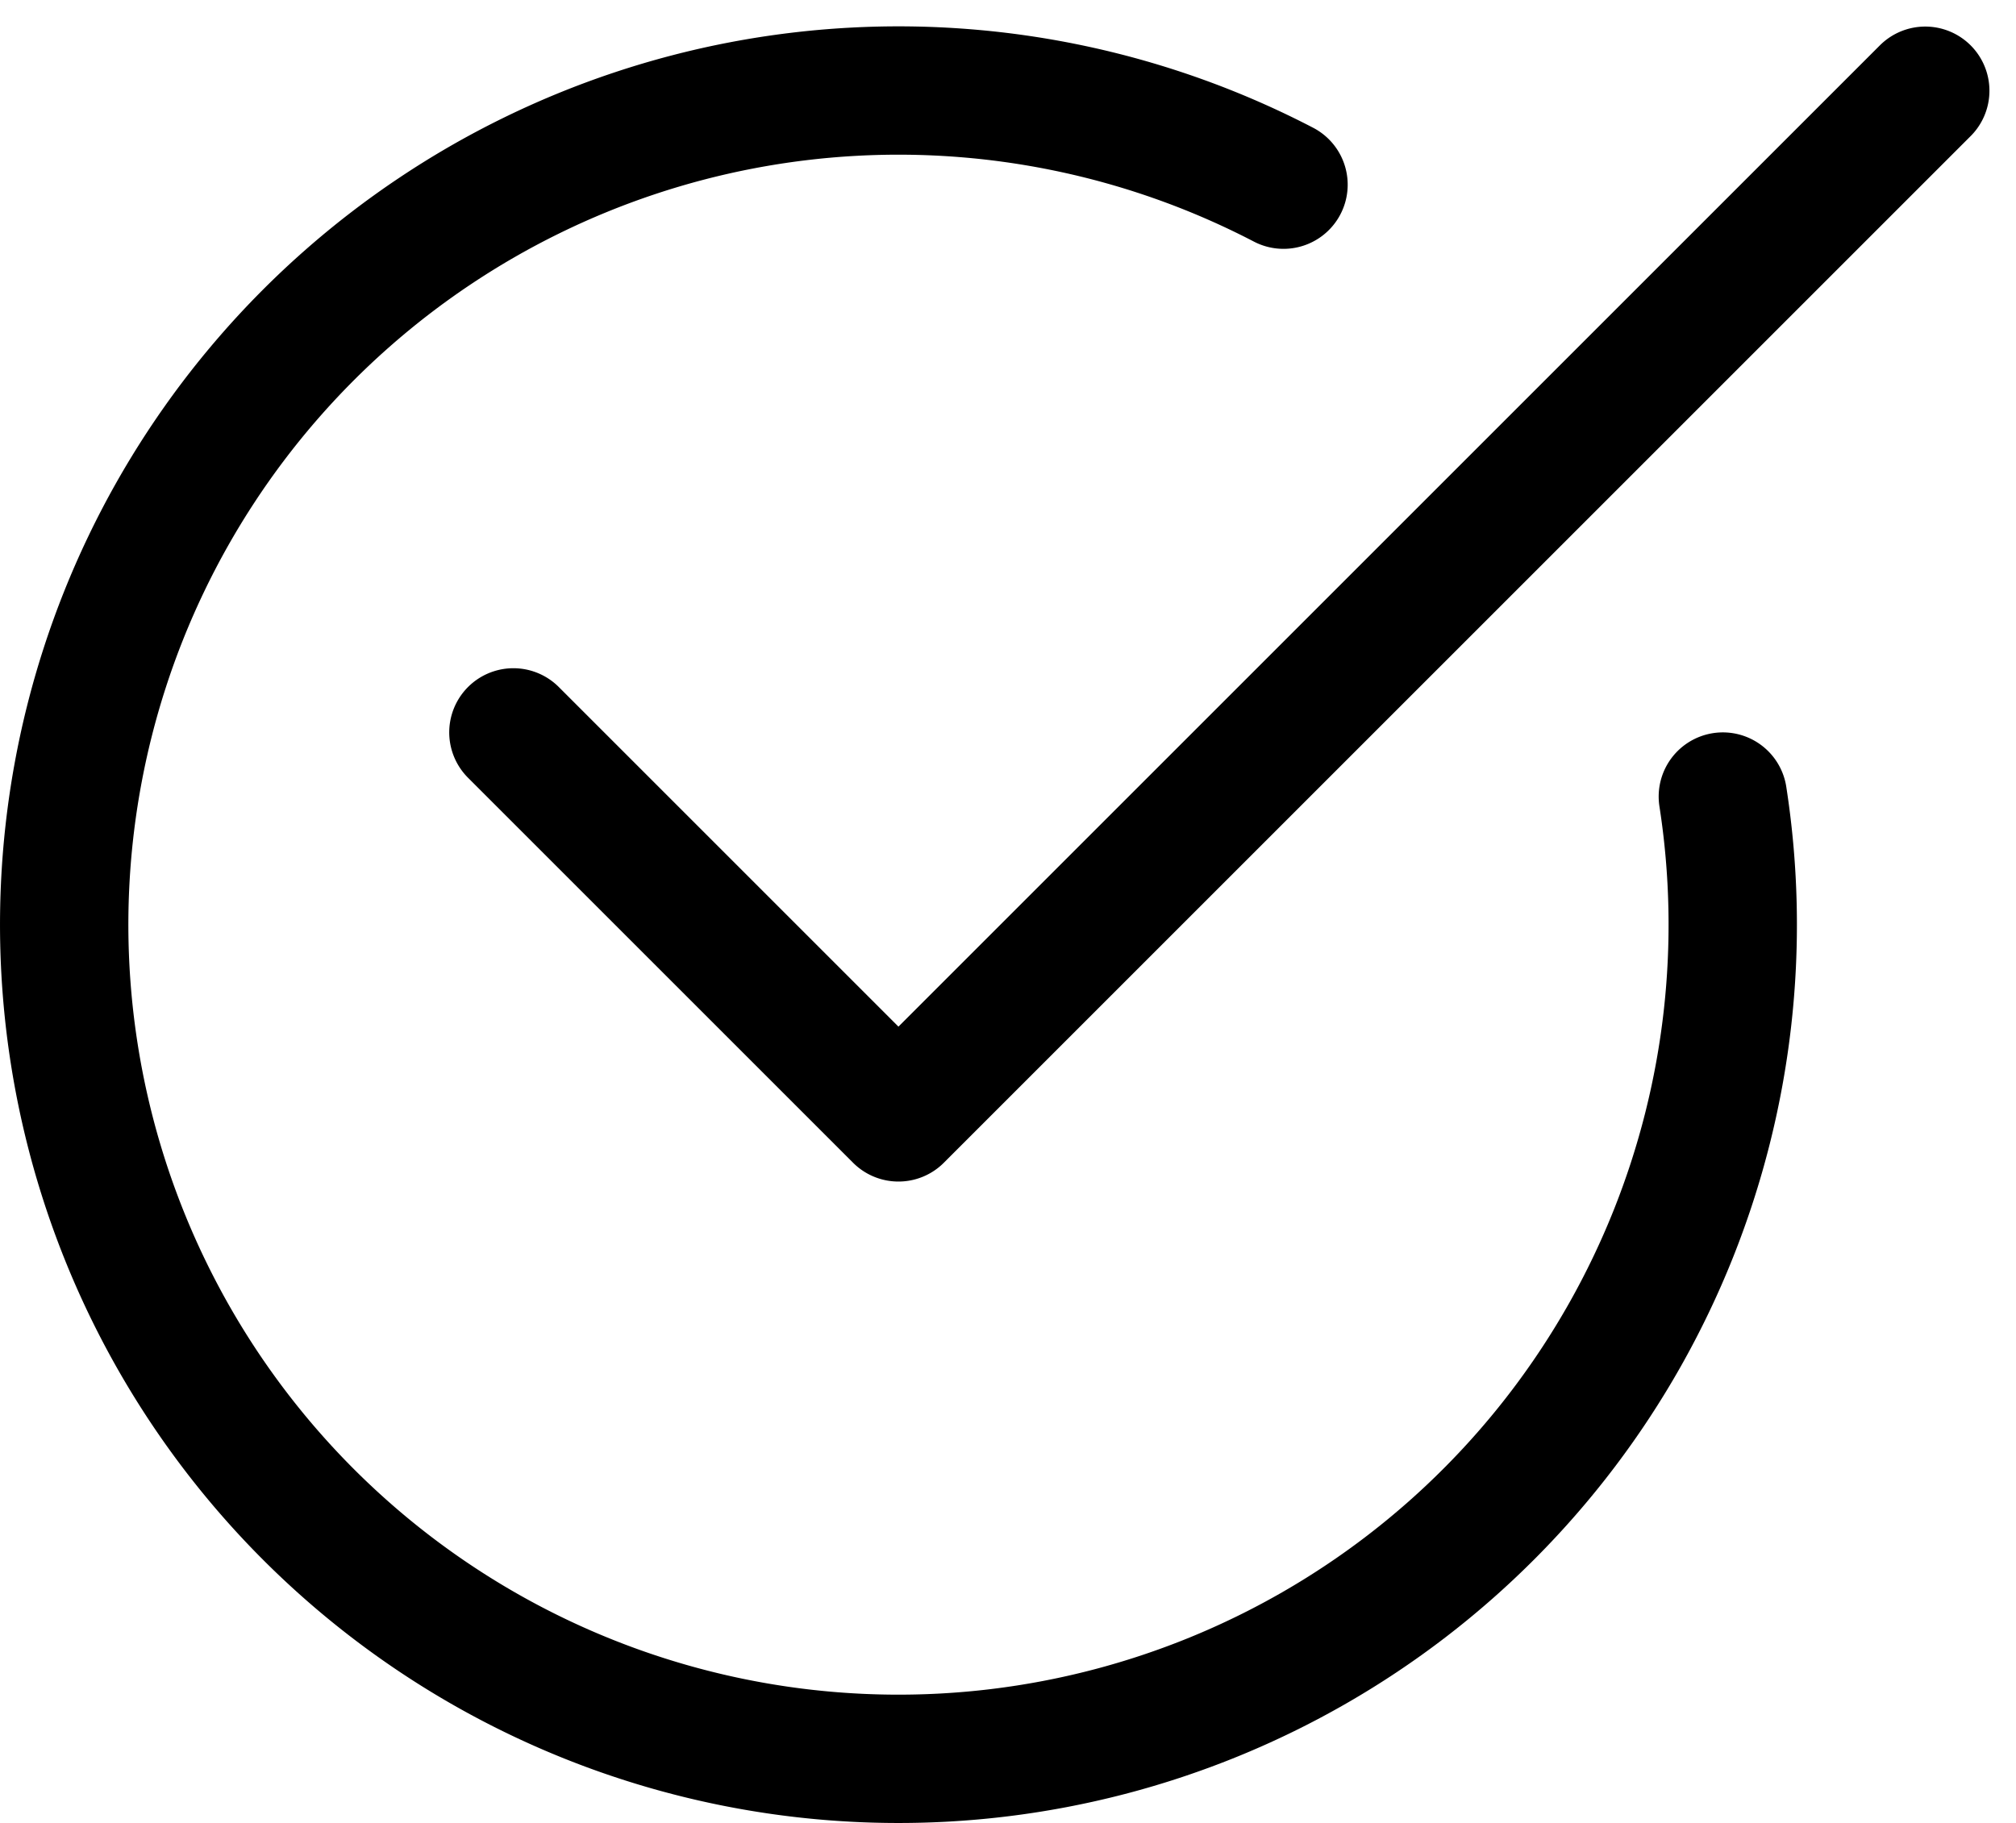 <svg xmlns="http://www.w3.org/2000/svg" width="15.707" height="14.207" viewBox="0 0 15.707 14.207"><path fill="none" stroke="currentColor" stroke-linecap="round" stroke-linejoin="round" stroke-miterlimit="10" d="M13.423 6.207A6.5 6.5 0 1 1 10 1.439M4 5.707l3 3 8-8"/></svg>